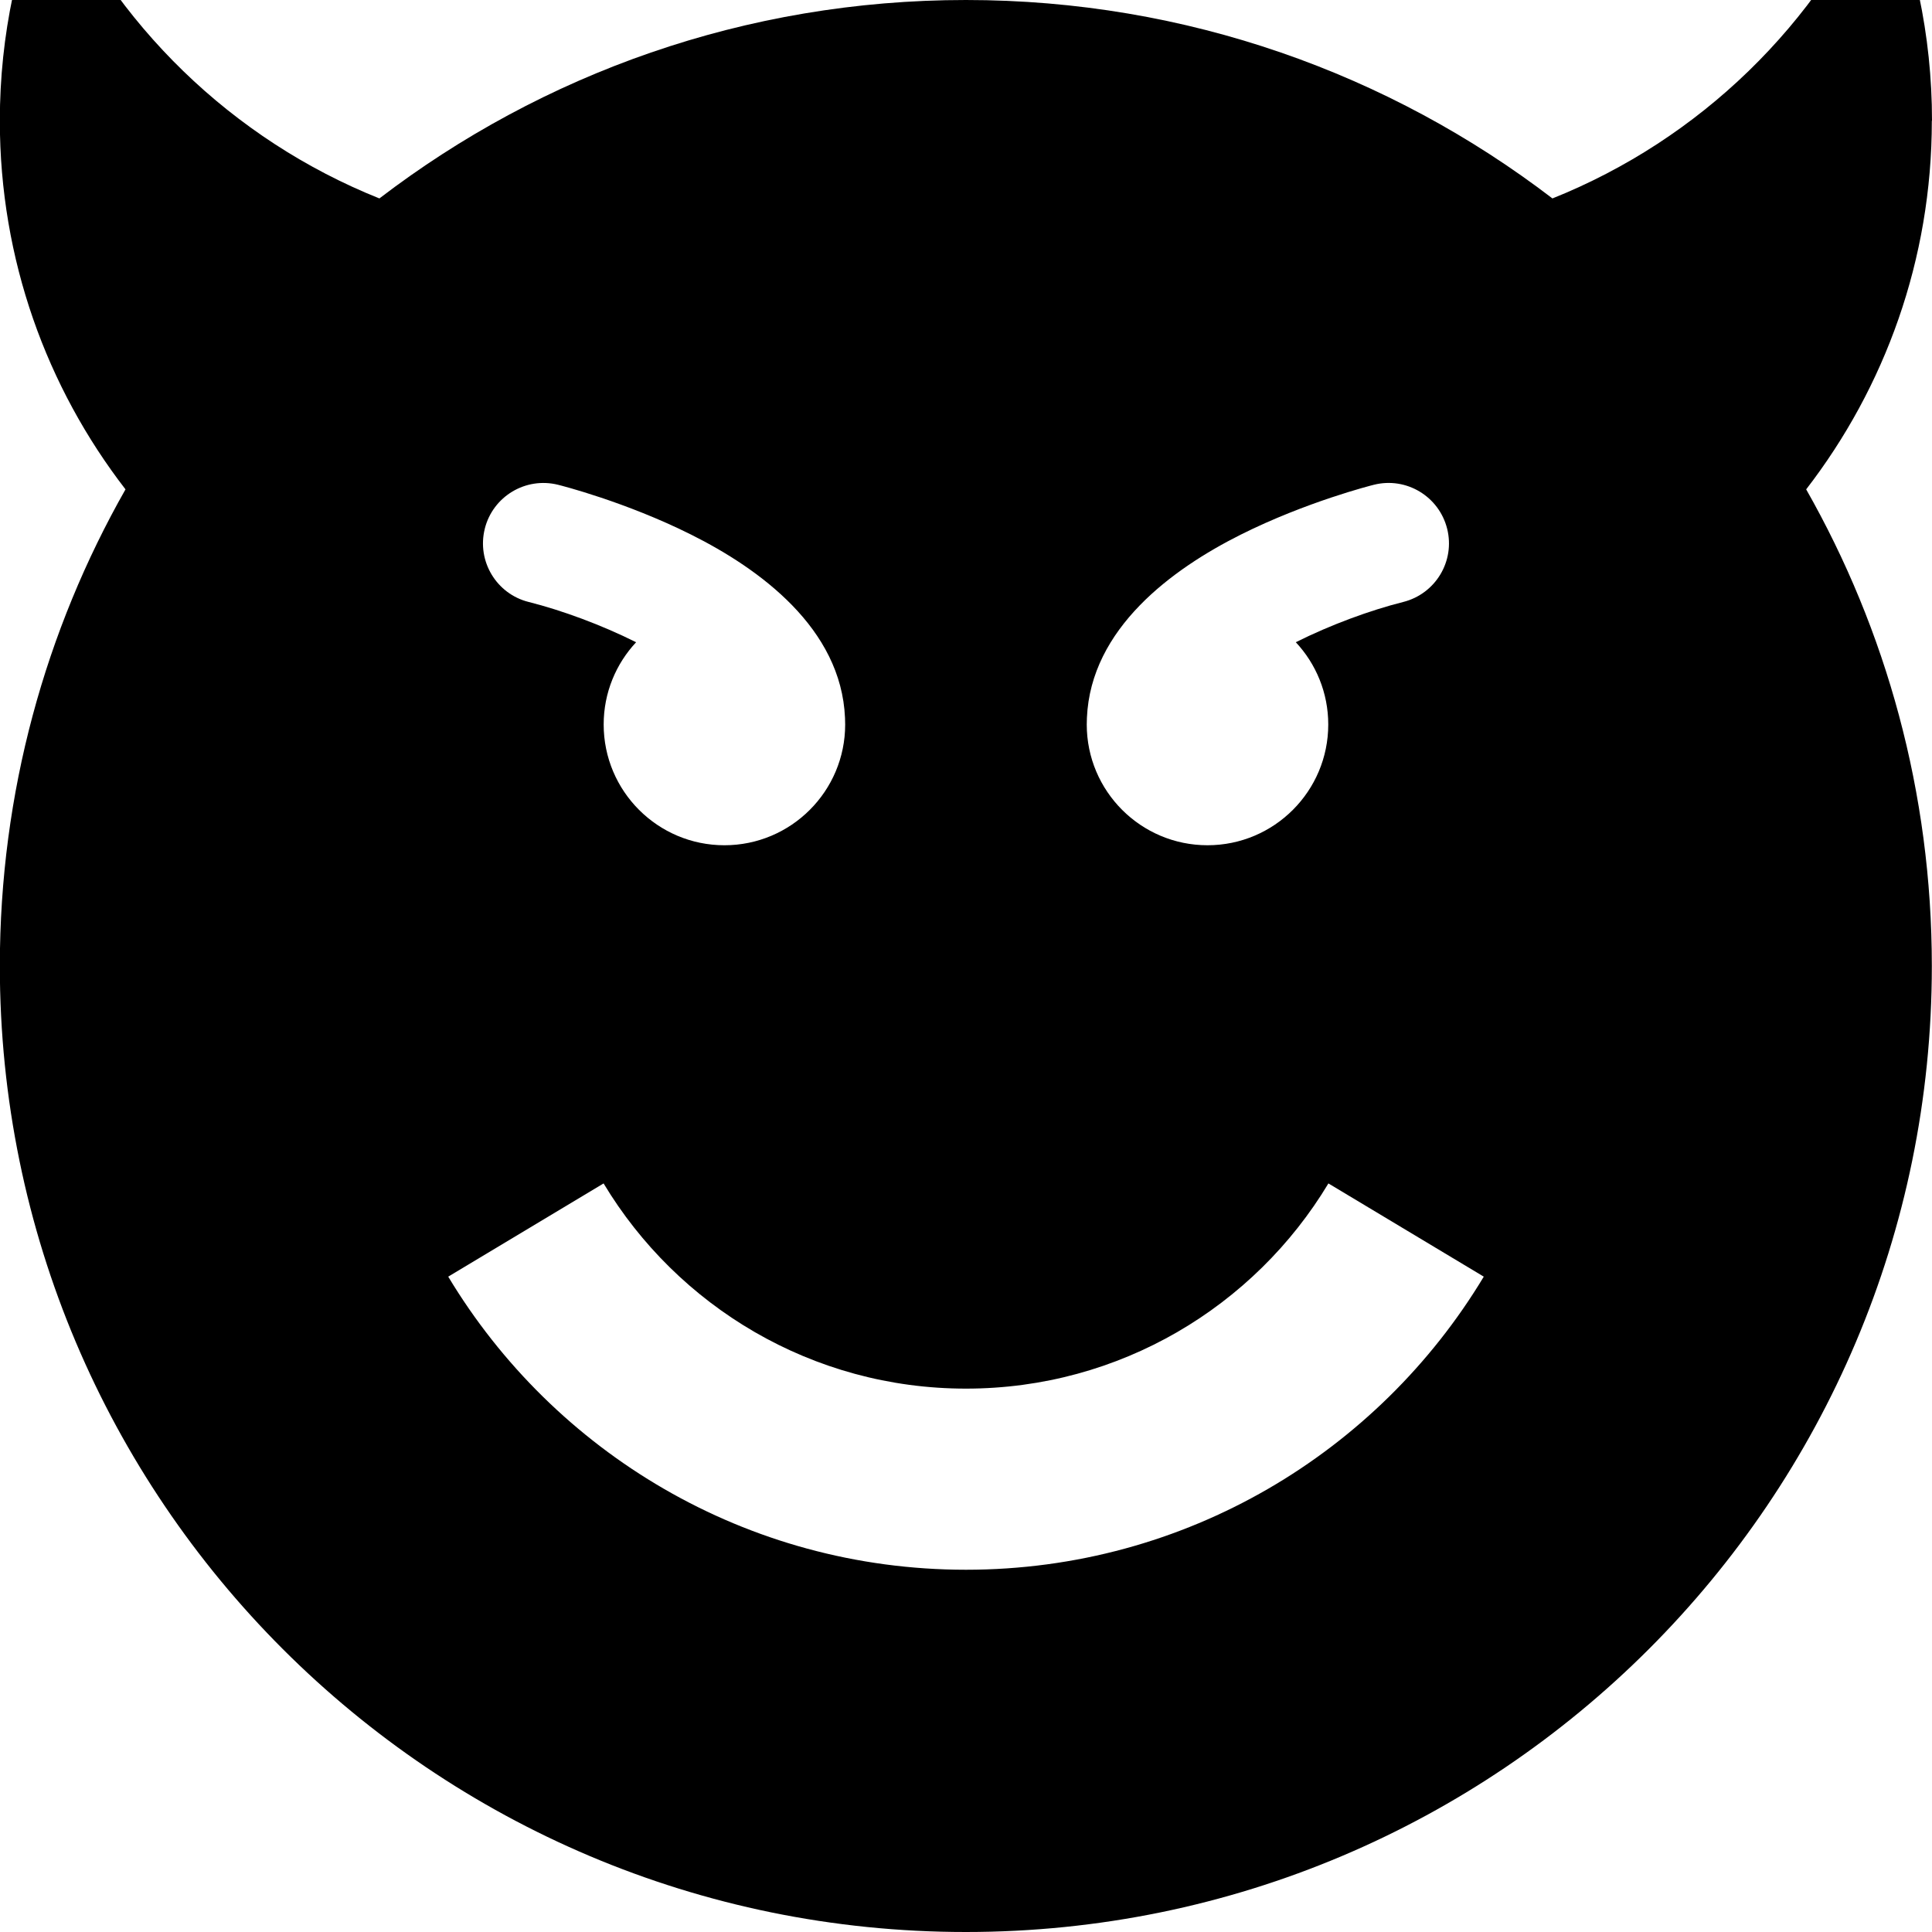 <!-- Generated by IcoMoon.io -->
<svg version="1.1" xmlns="http://www.w3.org/2000/svg" width="24" height="24" viewBox="0 0 24 24">
<path d="M24 1.5c0-1.067-0.223-2.081-0.625-3-0.787 1.801-2.261 3.233-4.090 3.965-2.020-1.546-4.545-2.465-7.286-2.465s-5.265 0.919-7.286 2.465c-1.829-0.732-3.303-2.164-4.090-3.965-0.401 0.919-0.625 1.933-0.625 3 0 1.724 0.582 3.312 1.561 4.579-0.993 1.747-1.561 3.768-1.561 5.921 0 6.627 5.373 12 12 12s12-5.373 12-12c0-2.153-0.568-4.174-1.561-5.921 0.978-1.267 1.561-2.855 1.561-4.579zM13.502 8.918c0.048-1.112 1.060-1.85 1.912-2.277 0.814-0.407 1.62-0.611 1.653-0.619 0.402-0.101 0.809 0.144 0.91 0.546s-0.144 0.809-0.546 0.91c-0.413 0.104-0.903 0.284-1.334 0.5 0.25 0.268 0.403 0.627 0.403 1.022 0 0.828-0.672 1.5-1.5 1.5s-1.5-0.672-1.5-1.5c0-0.027 0.001-0.055 0.002-0.082zM6.022 6.568c0.101-0.402 0.508-0.646 0.91-0.546 0.034 0.008 0.839 0.212 1.653 0.619 0.853 0.426 1.865 1.164 1.912 2.277 0.001 0.027 0.002 0.054 0.002 0.082 0 0.828-0.672 1.5-1.5 1.5s-1.5-0.672-1.5-1.5c0-0.395 0.153-0.754 0.403-1.022-0.432-0.216-0.921-0.396-1.334-0.5-0.402-0.1-0.646-0.508-0.546-0.909zM12 19.5c-2.731 0-5.12-1.46-6.432-3.641l1.93-1.158c0.918 1.527 2.591 2.549 4.502 2.549s3.584-1.022 4.502-2.549l1.93 1.158c-1.312 2.181-3.701 3.641-6.432 3.641z"></path>
</svg>
